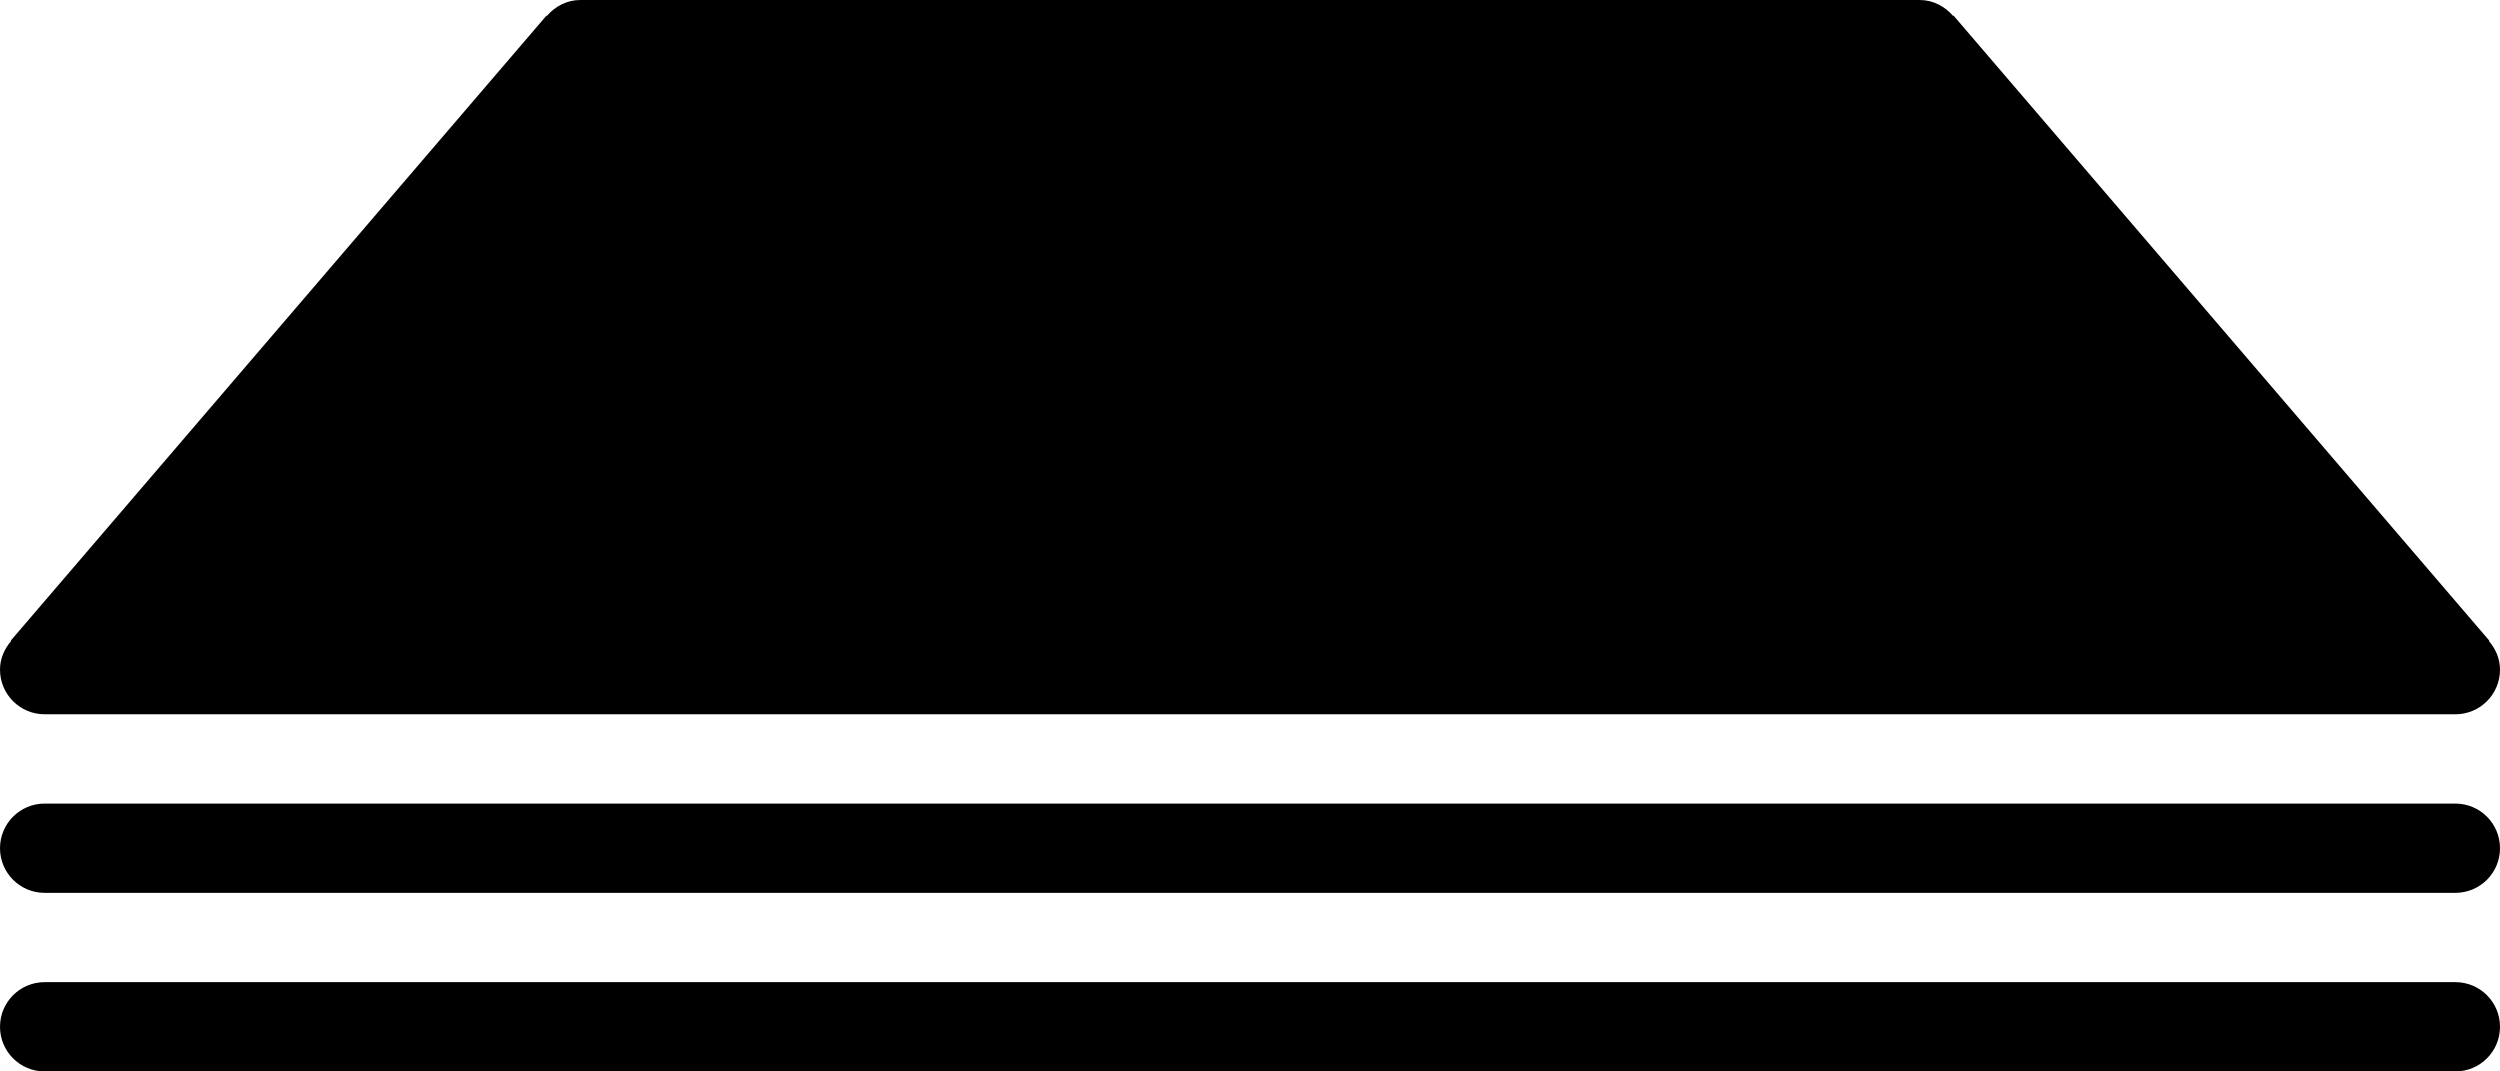 <?xml version="1.0" encoding="iso-8859-1"?>
<!-- Generator: Adobe Illustrator 16.0.4, SVG Export Plug-In . SVG Version: 6.00 Build 0)  -->
<!DOCTYPE svg PUBLIC "-//W3C//DTD SVG 1.1//EN" "http://www.w3.org/Graphics/SVG/1.1/DTD/svg11.dtd">
<svg version="1.1" id="Layer_1" xmlns="http://www.w3.org/2000/svg" xmlns:xlink="http://www.w3.org/1999/xlink" x="0px" y="0px"
	 width="56px" height="24px" viewBox="0 0 56 24" style="enable-background:new 0 0 56 24;" xml:space="preserve">
<g id="_x38_31-stack-2-selected_x40_2x.png">
	<g>
		<path d="M1,16h54c0.553,0,1-0.447,1-1c0-0.248-0.1-0.468-0.25-0.643l0.009-0.008l-12-14L43.75,0.357C43.566,0.144,43.304,0,43,0
			H13c-0.304,0-0.567,0.144-0.75,0.357L12.241,0.35l-12,14l0.009,0.008C0.1,14.532,0,14.752,0,15C0,15.553,0.448,16,1,16z M55,18H1
			c-0.552,0-1,0.448-1,1c0,0.553,0.448,1,1,1h54c0.553,0,1-0.447,1-1C56,18.448,55.553,18,55,18z M55,22H1c-0.552,0-1,0.447-1,1
			s0.448,1,1,1h54c0.553,0,1-0.447,1-1S55.553,22,55,22z"/>
	</g>
</g>
<g>
</g>
<g>
</g>
<g>
</g>
<g>
</g>
<g>
</g>
<g>
</g>
<g>
</g>
<g>
</g>
<g>
</g>
<g>
</g>
<g>
</g>
<g>
</g>
<g>
</g>
<g>
</g>
<g>
</g>
</svg>
